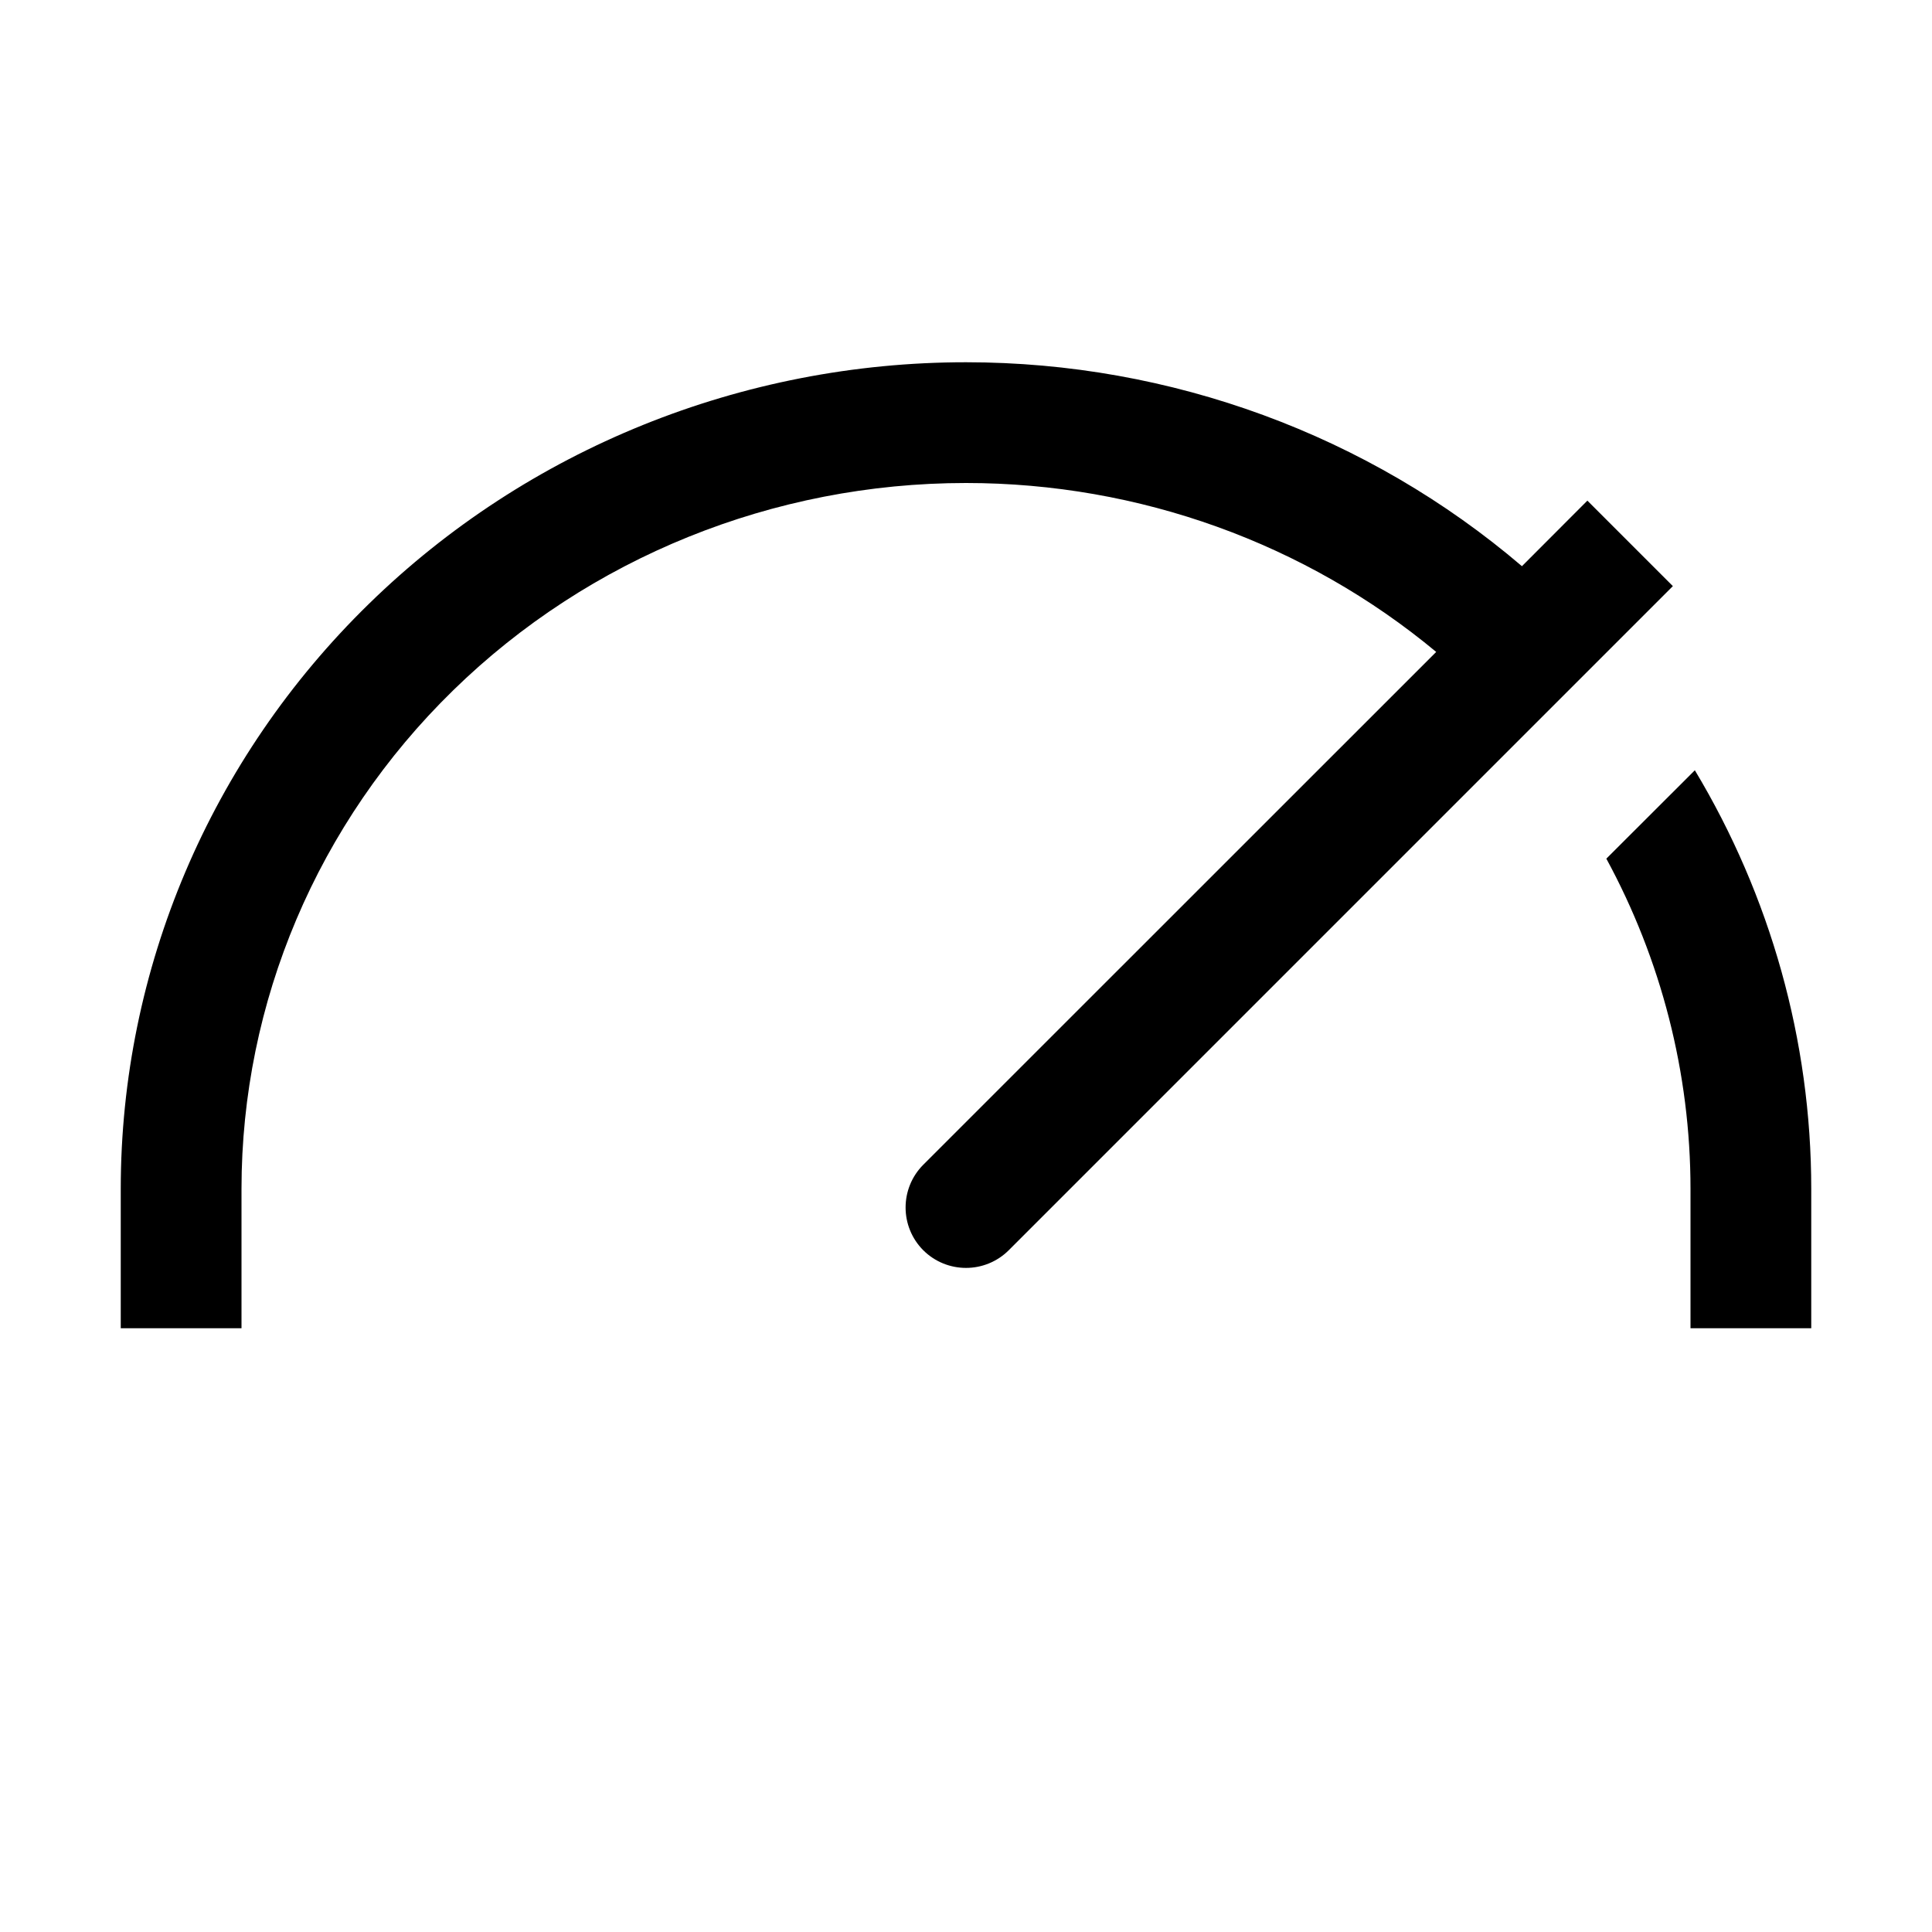 <svg data-wf-icon="PerformanceIcon" width="16" height="16" viewBox="0 0 16 16" fill="none" xmlns="http://www.w3.org/2000/svg">
	<path
		d="M3.055 5.001C4.368 3.718 6.147 3 8 3C9.697 3 11.332 3.603 12.604 4.689L13.146 4.146L13.854 4.854L8.354 10.354C8.158 10.549 7.842 10.549 7.646 10.354C7.451 10.158 7.451 9.842 7.646 9.646L11.894 5.399C10.813 4.5 9.434 4 8 4C6.405 4 4.877 4.619 3.753 5.717C2.629 6.814 2 8.3 2 9.846V11H1V9.846C1 8.027 1.74 6.284 3.055 5.001Z"
		fill="currentColor"
	></path>
	<path
		d="M13.303 7.111L14.036 6.379C14.661 7.42 15 8.616 15 9.846V11H14V9.846C14 8.885 13.757 7.947 13.303 7.111Z"
		fill="currentColor"
	></path>
</svg>
